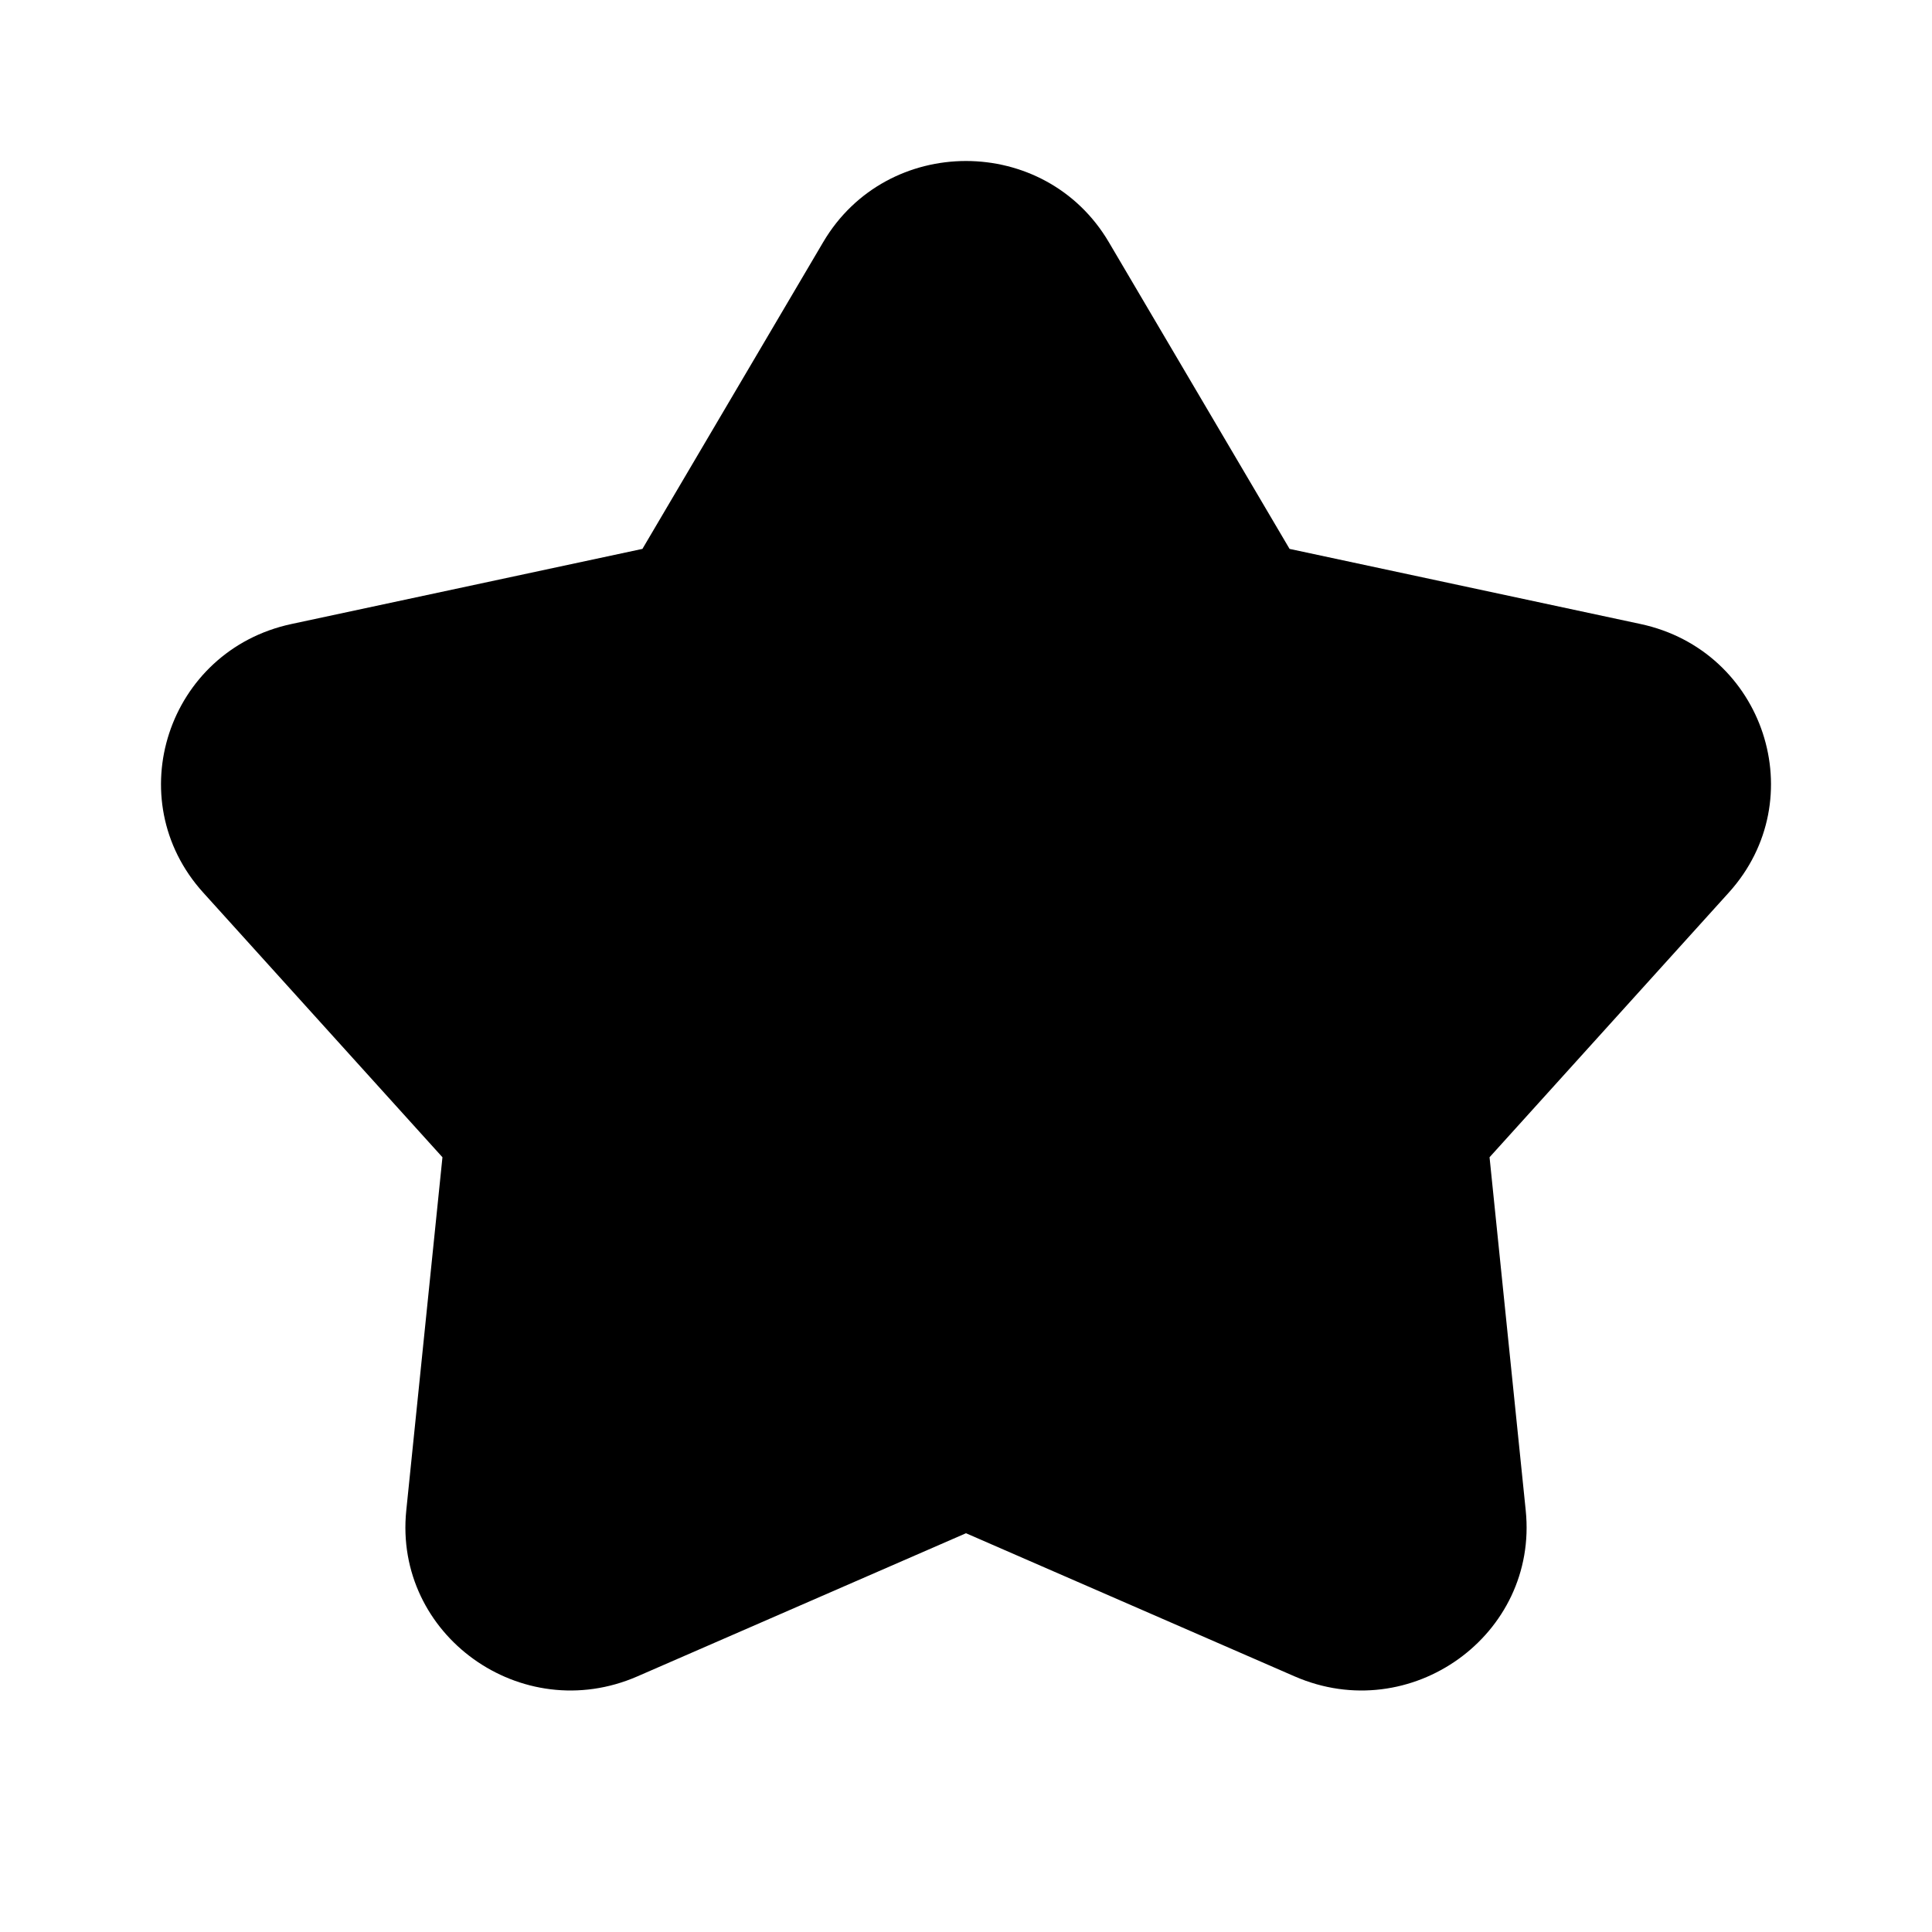 <svg viewBox="0 0 512 512" xmlns="http://www.w3.org/2000/svg">
<path fill-rule="evenodd" clip-rule="evenodd" d="M77.233 165.372L170.25 145.462L218.151 64.171C235.047 35.498 276.953 35.498 293.849 64.171L341.749 145.462L434.767 165.372C467.576 172.395 480.526 211.79 458.159 236.533L394.746 306.684L404.333 400.279C407.714 433.292 373.811 457.64 343.092 444.259L256 406.324L168.908 444.26C138.189 457.64 104.285 433.292 107.667 400.279L117.254 306.684L53.841 236.533C31.474 211.79 44.424 172.395 77.233 165.372Z" fill="black"/>
</svg>
